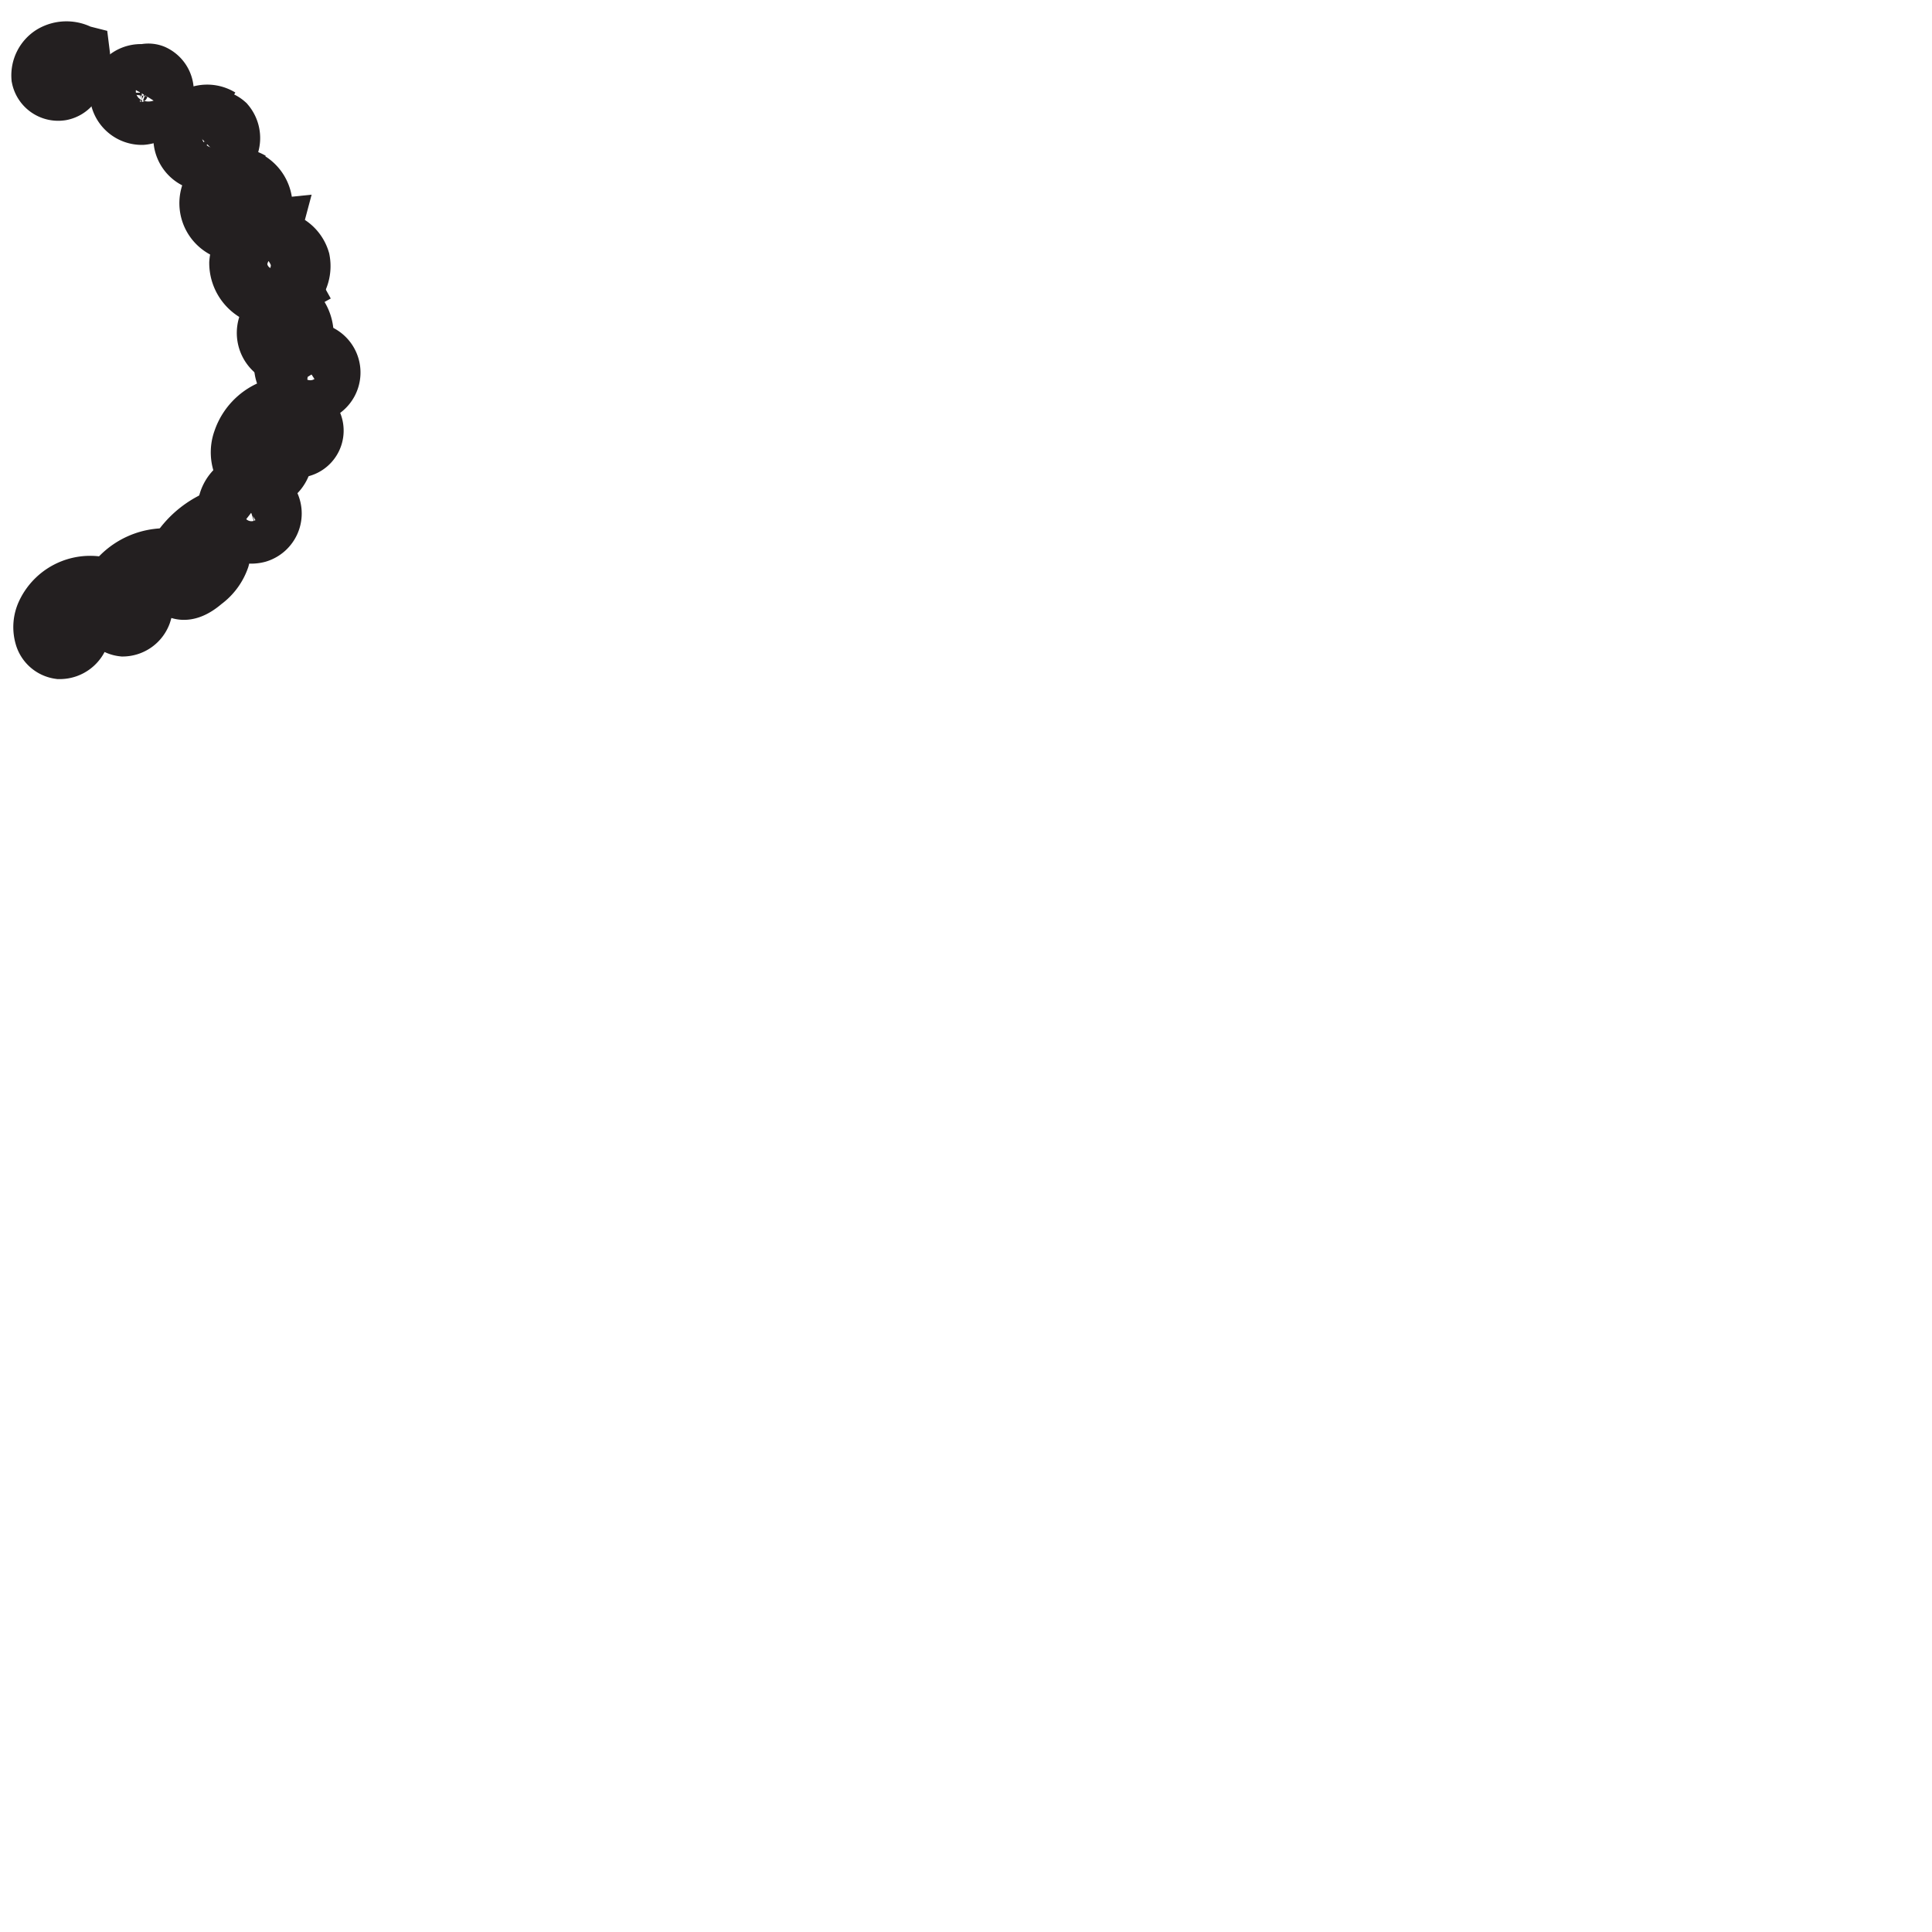 <?xml version="1.0" encoding="utf-8"?>
<!-- Generator: Adobe Illustrator 16.0.0, SVG Export Plug-In . SVG Version: 6.00 Build 0)  -->
<!DOCTYPE svg PUBLIC "-//W3C//DTD SVG 1.1//EN" "http://www.w3.org/Graphics/SVG/1.1/DTD/svg11.dtd">
<!-- <svg version="1.1" id="Ebene_1" xmlns="http://www.w3.org/2000/svg" xmlns:xlink="http://www.w3.org/1999/xlink" x="0px" y="0px"
	 width="100px" height="100px" viewBox="0 0 100 100" enable-background="new 0 0 100 100" xml:space="preserve">
<path fill="#FDC300" d="M0,25h2.121c2.756-0.004,4.993-2.24,4.999-4.999l0,0C7.114,17.242,4.878,15.005,2.121,15l0,0H0V0h2.121
	C13.168,0.006,22.114,8.952,22.12,20.001l0,0C22.114,31.048,13.168,39.996,2.121,40l0,0L0,40.002V25L0,25z M0,15v0.002V15L0,15z"/>
</svg> -->

<svg id="Layer_1" data-name="Layer 1" xmlns="http://www.w3.org/2000/svg" viewBox="0 0 100 100"><defs><style>.cls-1,.cls-2{fill:none;stroke:#231f20;stroke-miterlimit:10;}.cls-2{stroke-width:3px;}</style></defs><path class="cls-1" d="M1.76,2.36c8.75,1.33,14.64,9.2,13.68,17-.8,6.47-6.24,12-13.35,13.05"/><path class="cls-2" d="M4.19,2.81a1.47,1.47,0,0,0-1.5,0A1.29,1.29,0,0,0,2.09,4a.94.94,0,0,0,1.07.74.91.91,0,0,0,.5-.28,2.07,2.07,0,0,0,.53-1.66l-.91-.23"/><path class="cls-2" d="M7.43,3.79a1.16,1.16,0,0,0-1.29,1A1.2,1.2,0,0,0,7.35,6,1.29,1.29,0,0,0,8.53,4.74a1,1,0,0,0-.6-.94A.71.71,0,0,0,7,4.26"/><path class="cls-2" d="M11.4,6.07a1.3,1.3,0,0,0-1.71.32,1.25,1.25,0,0,0,2,1.51,1.17,1.17,0,0,0,0-1.51,1,1,0,0,0-1.45.13"/><path class="cls-2" d="M13,9.36a1.51,1.51,0,0,0-2.15.72A1.51,1.51,0,0,0,12,12a1.52,1.52,0,0,0,1.62-1.6,1.54,1.54,0,0,0-1.92-1.23"/><path class="cls-2" d="M14,12.24l.12-.45a2,2,0,0,0-1.79,1.83,1.79,1.79,0,0,0,1.76,1.78,1.63,1.63,0,0,0,1.49-1.93,1.51,1.51,0,0,0-2.21-.87"/><path class="cls-2" d="M15.81,16.18l-.44-.79a3.24,3.24,0,0,0-1.45,1.23,1.23,1.23,0,0,0,.44,1.67,1.11,1.11,0,0,0,1.41-1,1.81,1.81,0,0,0-1.07-1.61"/><path class="cls-2" d="M13.5,13.23a.57.57,0,1,0,.16.32"/><path class="cls-2" d="M16.14,16.77a2.74,2.74,0,0,0-1.49,2.05c-.06.87.79,1.79,1.63,1.54a1.1,1.1,0,1,0-.82-2"/><path class="cls-2" d="M14.62,21a2.69,2.69,0,0,0-2.1,1.79,1.81,1.81,0,0,0,.07,1.41,1.15,1.15,0,0,0,1.19.62,1.3,1.3,0,0,0,.9-1.14,3.76,3.76,0,0,0-.24-1.52"/><path class="cls-2" d="M13.4,24.91a1.51,1.51,0,0,0-1.67,1.72,1.3,1.3,0,0,0,1.61,1,1.1,1.1,0,1,0-.88-2"/><path class="cls-2" d="M12.57,26.51A4.54,4.54,0,0,0,9,29c-.23.5-.31,1.2.15,1.48s1-.06,1.38-.39a2.48,2.48,0,0,0,.89-1.19.93.93,0,0,0-.66-1.16"/><path class="cls-2" d="M9.13,28.89a3.29,3.29,0,0,0-3.35,1.49,1.86,1.86,0,0,0-.29,1.25,1,1,0,0,0,.88.85,1.1,1.1,0,0,0,1-.71,3.26,3.26,0,0,0,.16-1.25"/><path class="cls-2" d="M5.61,30.45a2.56,2.56,0,0,0-3.27,1.31,1.69,1.69,0,0,0-.09,1.15,1,1,0,0,0,.83.74,1.12,1.12,0,0,0,1.1-.85A2.25,2.25,0,0,0,4,31.34"/><path class="cls-2" d="M15.65,20.64a2.62,2.62,0,0,0-1.05.9,1.23,1.23,0,0,0,0,1.32.94.94,0,1,0,.72-1.51"/></svg>